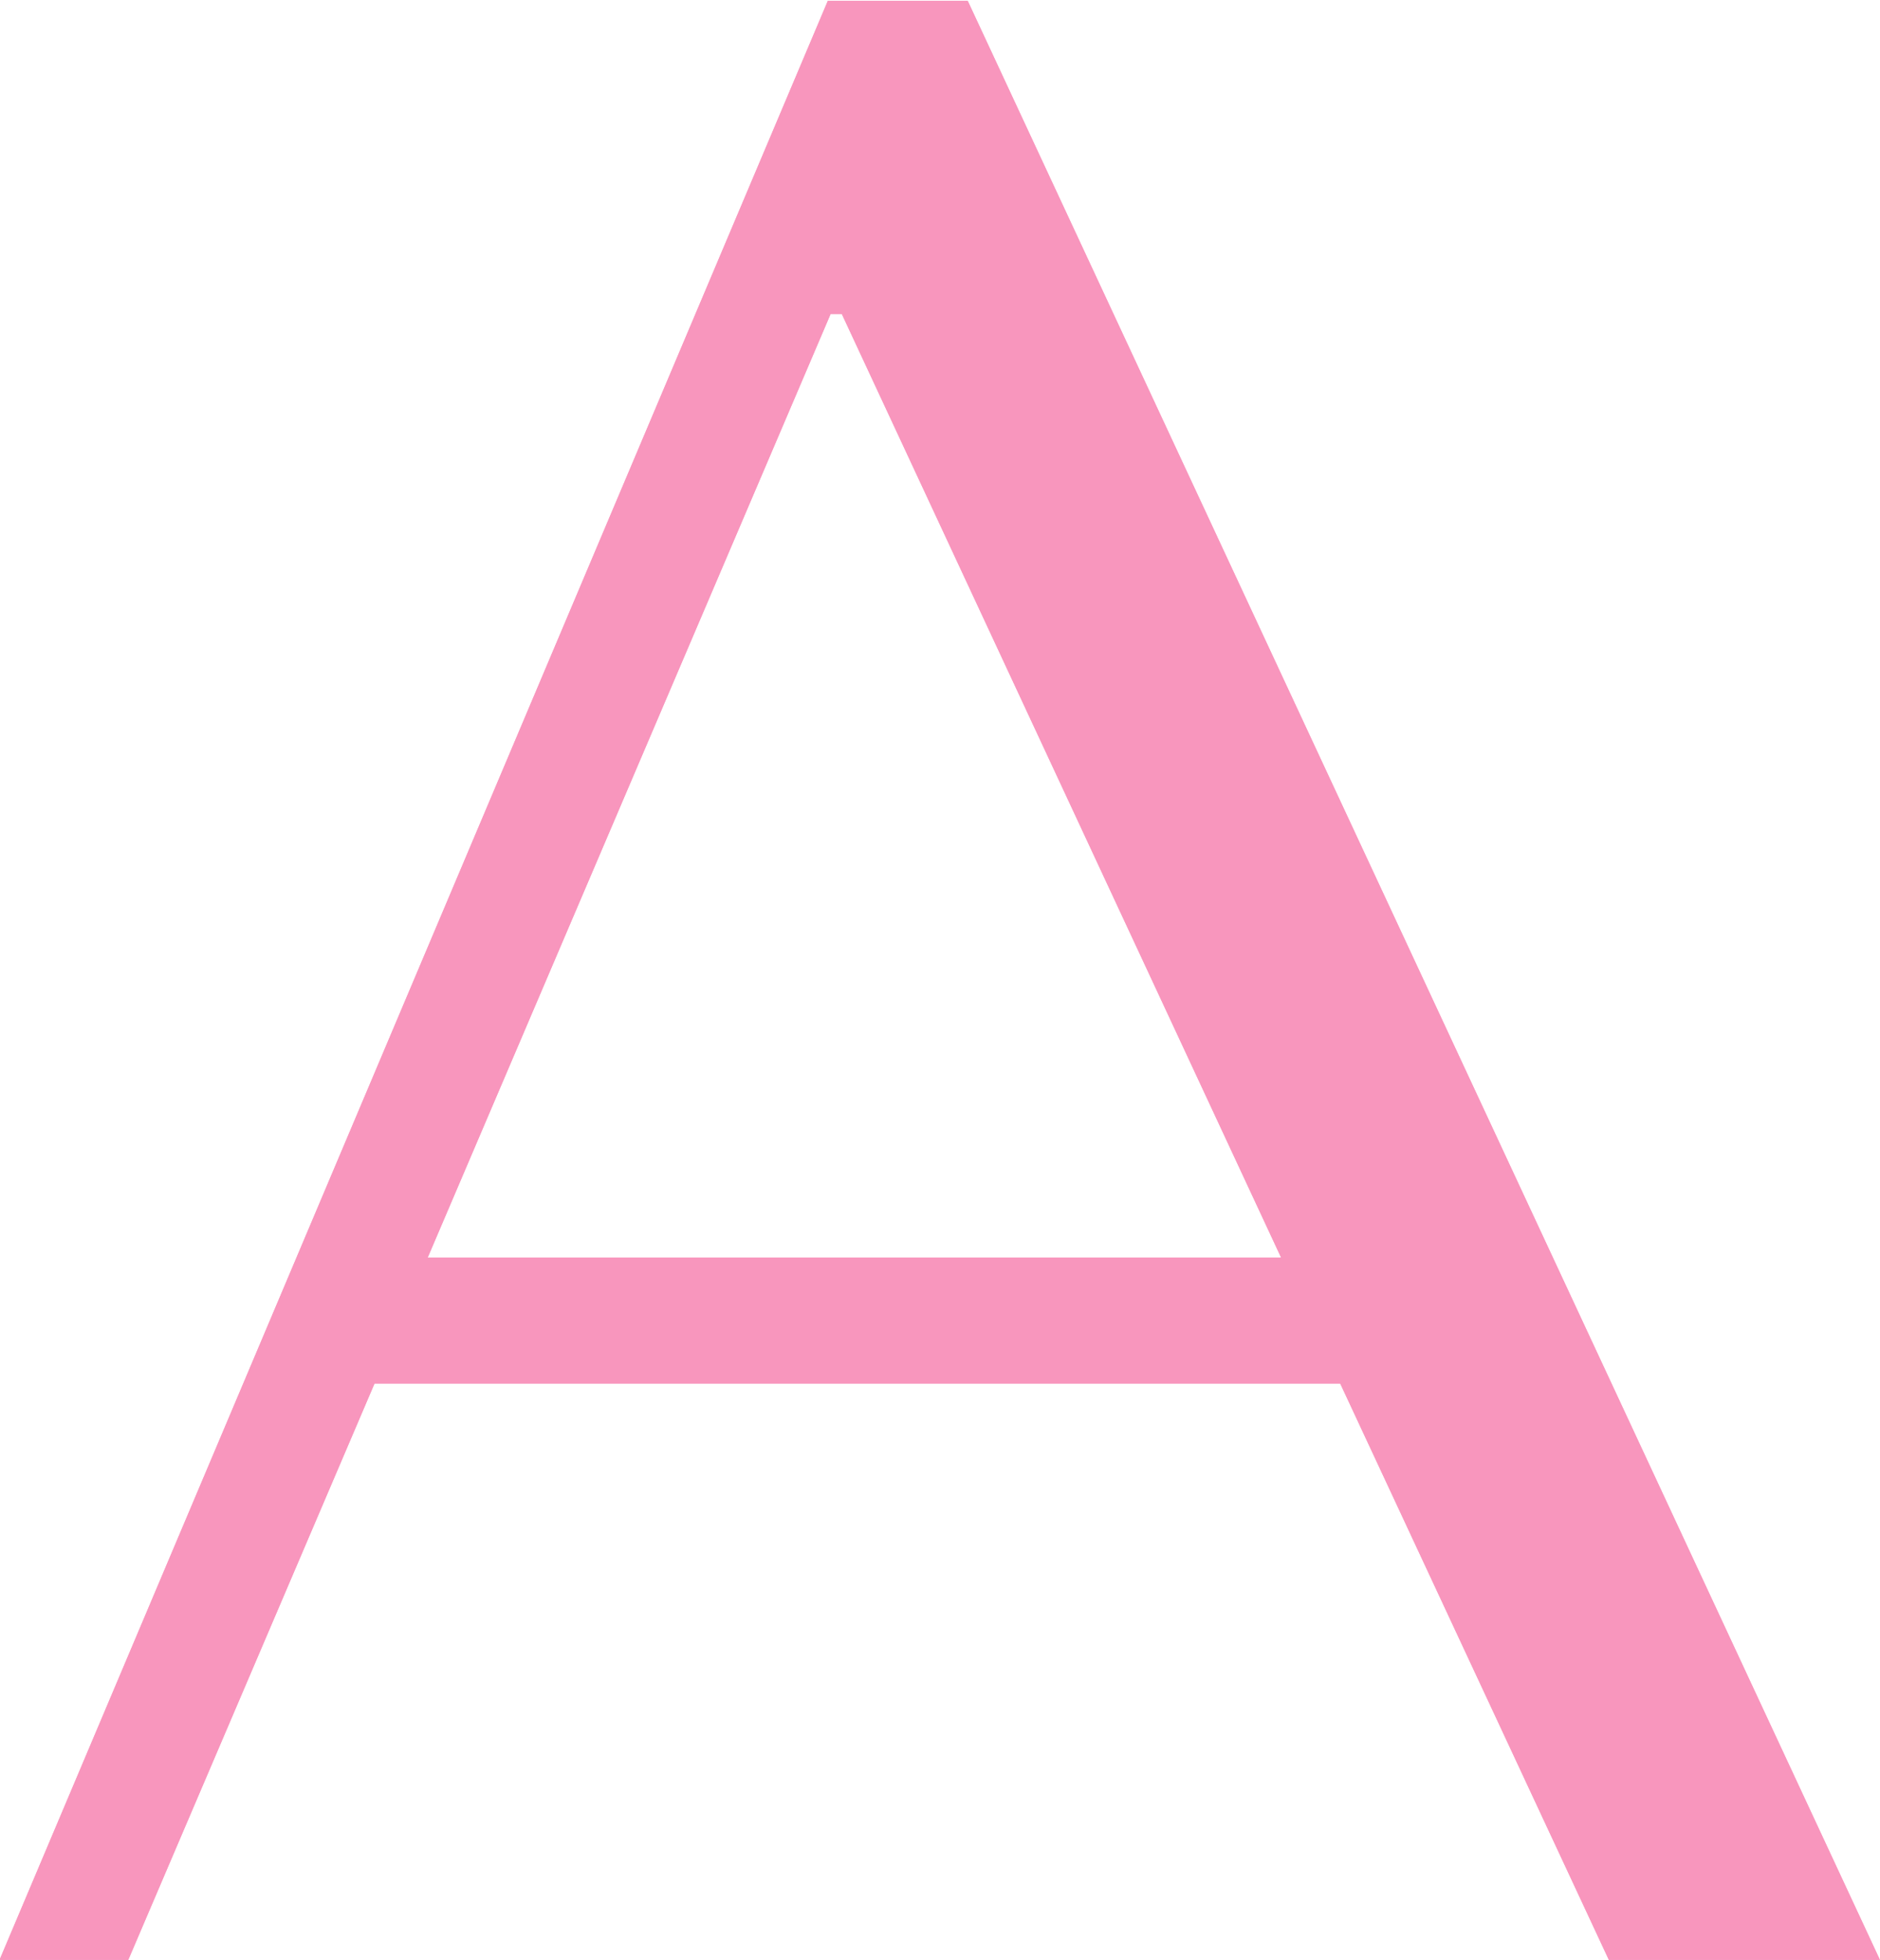 <svg id="heading022_answer_v1f1.svg" xmlns="http://www.w3.org/2000/svg" width="21.5" height="22.41" viewBox="0 0 21.5 22.41">
  <defs>
    <style>
      .cls-1 {
        fill: #f896bd;
        fill-rule: evenodd;
      }
    </style>
  </defs>
  <path id="heading022_answer_v1f1" class="cls-1" d="M518.908,3422.63l-2.816,6.59H514.62l9.472-22.4h1.6l10.432,22.4h-3.1l-3.072-6.59h-11.04Zm5.344-12.23h-0.128l-4.608,10.79h9.76Z" transform="translate(-514.625 -3406.81)"/>
  <path id="heading022_answer_v1f1-2" data-name="heading022_answer_v1f1" class="cls-1" d="M518.908,3422.63l-2.816,6.59H514.62l9.472-22.4h1.6l10.432,22.4h-3.1l-3.072-6.59h-11.04Zm5.344-12.23h-0.128l-4.608,10.79h9.76Z" transform="translate(-514.625 -3406.81)"/>
</svg>
